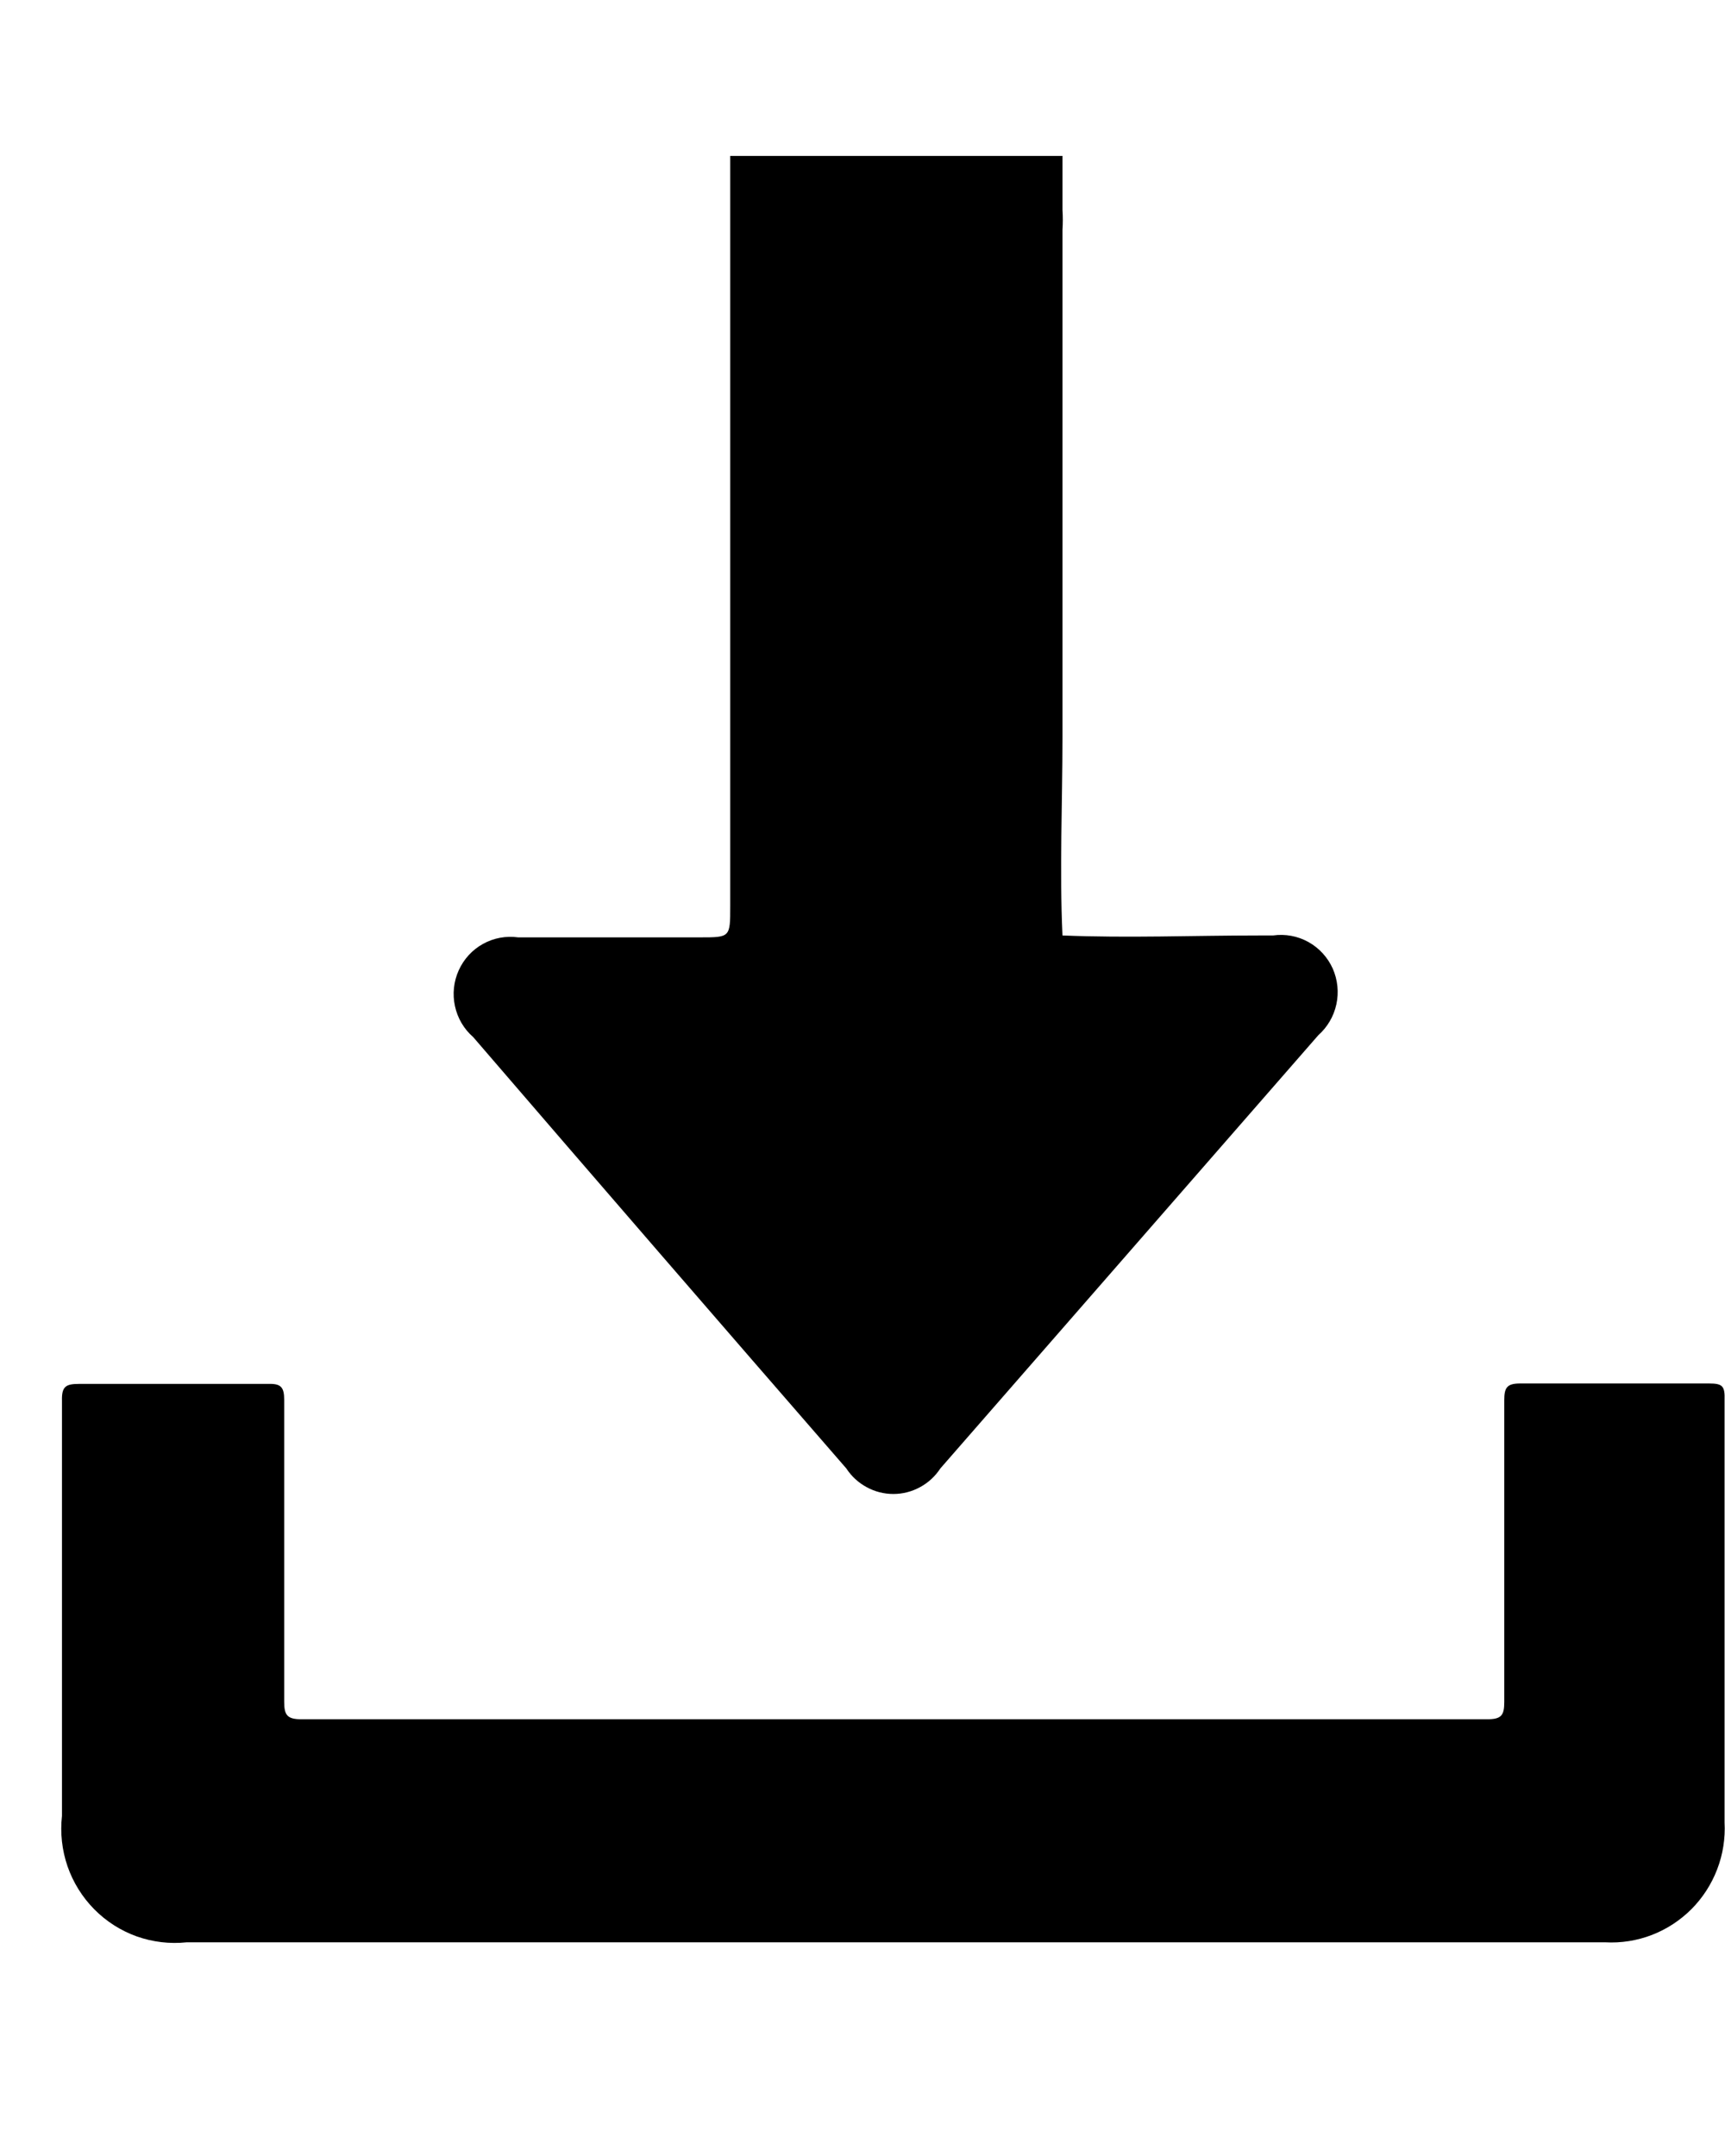 <svg
  width="24"
  height="30"
  viewBox="0 0 28 30"
  xmlns="http://www.w3.org/2000/svg"
>
  <path
    d="M13.737 21.338C13.82 21.465 13.933 21.57 14.067 21.642C14.2 21.715 14.349 21.753 14.501 21.753C14.652 21.753 14.801 21.715 14.934 21.642C15.068 21.57 15.181 21.465 15.264 21.338L21.399 14.305C21.547 14.174 21.65 13.998 21.692 13.803C21.734 13.609 21.713 13.406 21.633 13.224C21.551 13.041 21.412 12.889 21.237 12.792C21.062 12.695 20.861 12.658 20.663 12.686H20.436C19.375 12.686 18.307 12.73 17.246 12.686C17.197 11.611 17.246 10.536 17.246 9.467C17.246 6.717 17.246 3.973 17.246 1.23C17.253 1.123 17.253 1.016 17.246 0.909V0.031H11.853V1.23C11.853 4.888 11.853 8.552 11.853 12.211C11.853 12.717 11.853 12.717 11.362 12.717H8.411C8.215 12.69 8.014 12.726 7.84 12.823C7.666 12.919 7.528 13.07 7.446 13.252C7.364 13.434 7.342 13.638 7.385 13.834C7.427 14.029 7.531 14.206 7.681 14.336C9.681 16.66 11.7 18.994 13.737 21.338Z"
    fill="currentColor"
  ></path>
  <path
    d="M27.742 19.959C26.711 19.959 25.689 19.959 24.675 19.959C24.46 19.959 24.417 20.027 24.417 20.231C24.417 21.863 24.417 23.5 24.417 25.132C24.417 25.348 24.368 25.41 24.141 25.41H4.889C4.656 25.41 4.613 25.336 4.613 25.125C4.613 23.494 4.613 21.863 4.613 20.225C4.613 20.015 4.558 19.959 4.349 19.966H1.282C1.067 19.966 1 20.009 1.006 20.238C1.006 22.487 1.006 24.73 1.006 26.979C0.975 27.255 1.006 27.535 1.096 27.797C1.187 28.059 1.335 28.297 1.529 28.494C1.723 28.691 1.96 28.842 2.219 28.935C2.479 29.027 2.756 29.06 3.03 29.031H26.055C26.313 29.045 26.57 29.005 26.812 28.912C27.053 28.819 27.272 28.676 27.455 28.493C27.638 28.309 27.78 28.089 27.873 27.846C27.966 27.604 28.007 27.344 27.993 27.084C27.993 24.802 27.993 22.518 27.993 20.231C28 20.003 27.963 19.959 27.742 19.959Z"
    fill="currentColor"
  ></path>
</svg>
